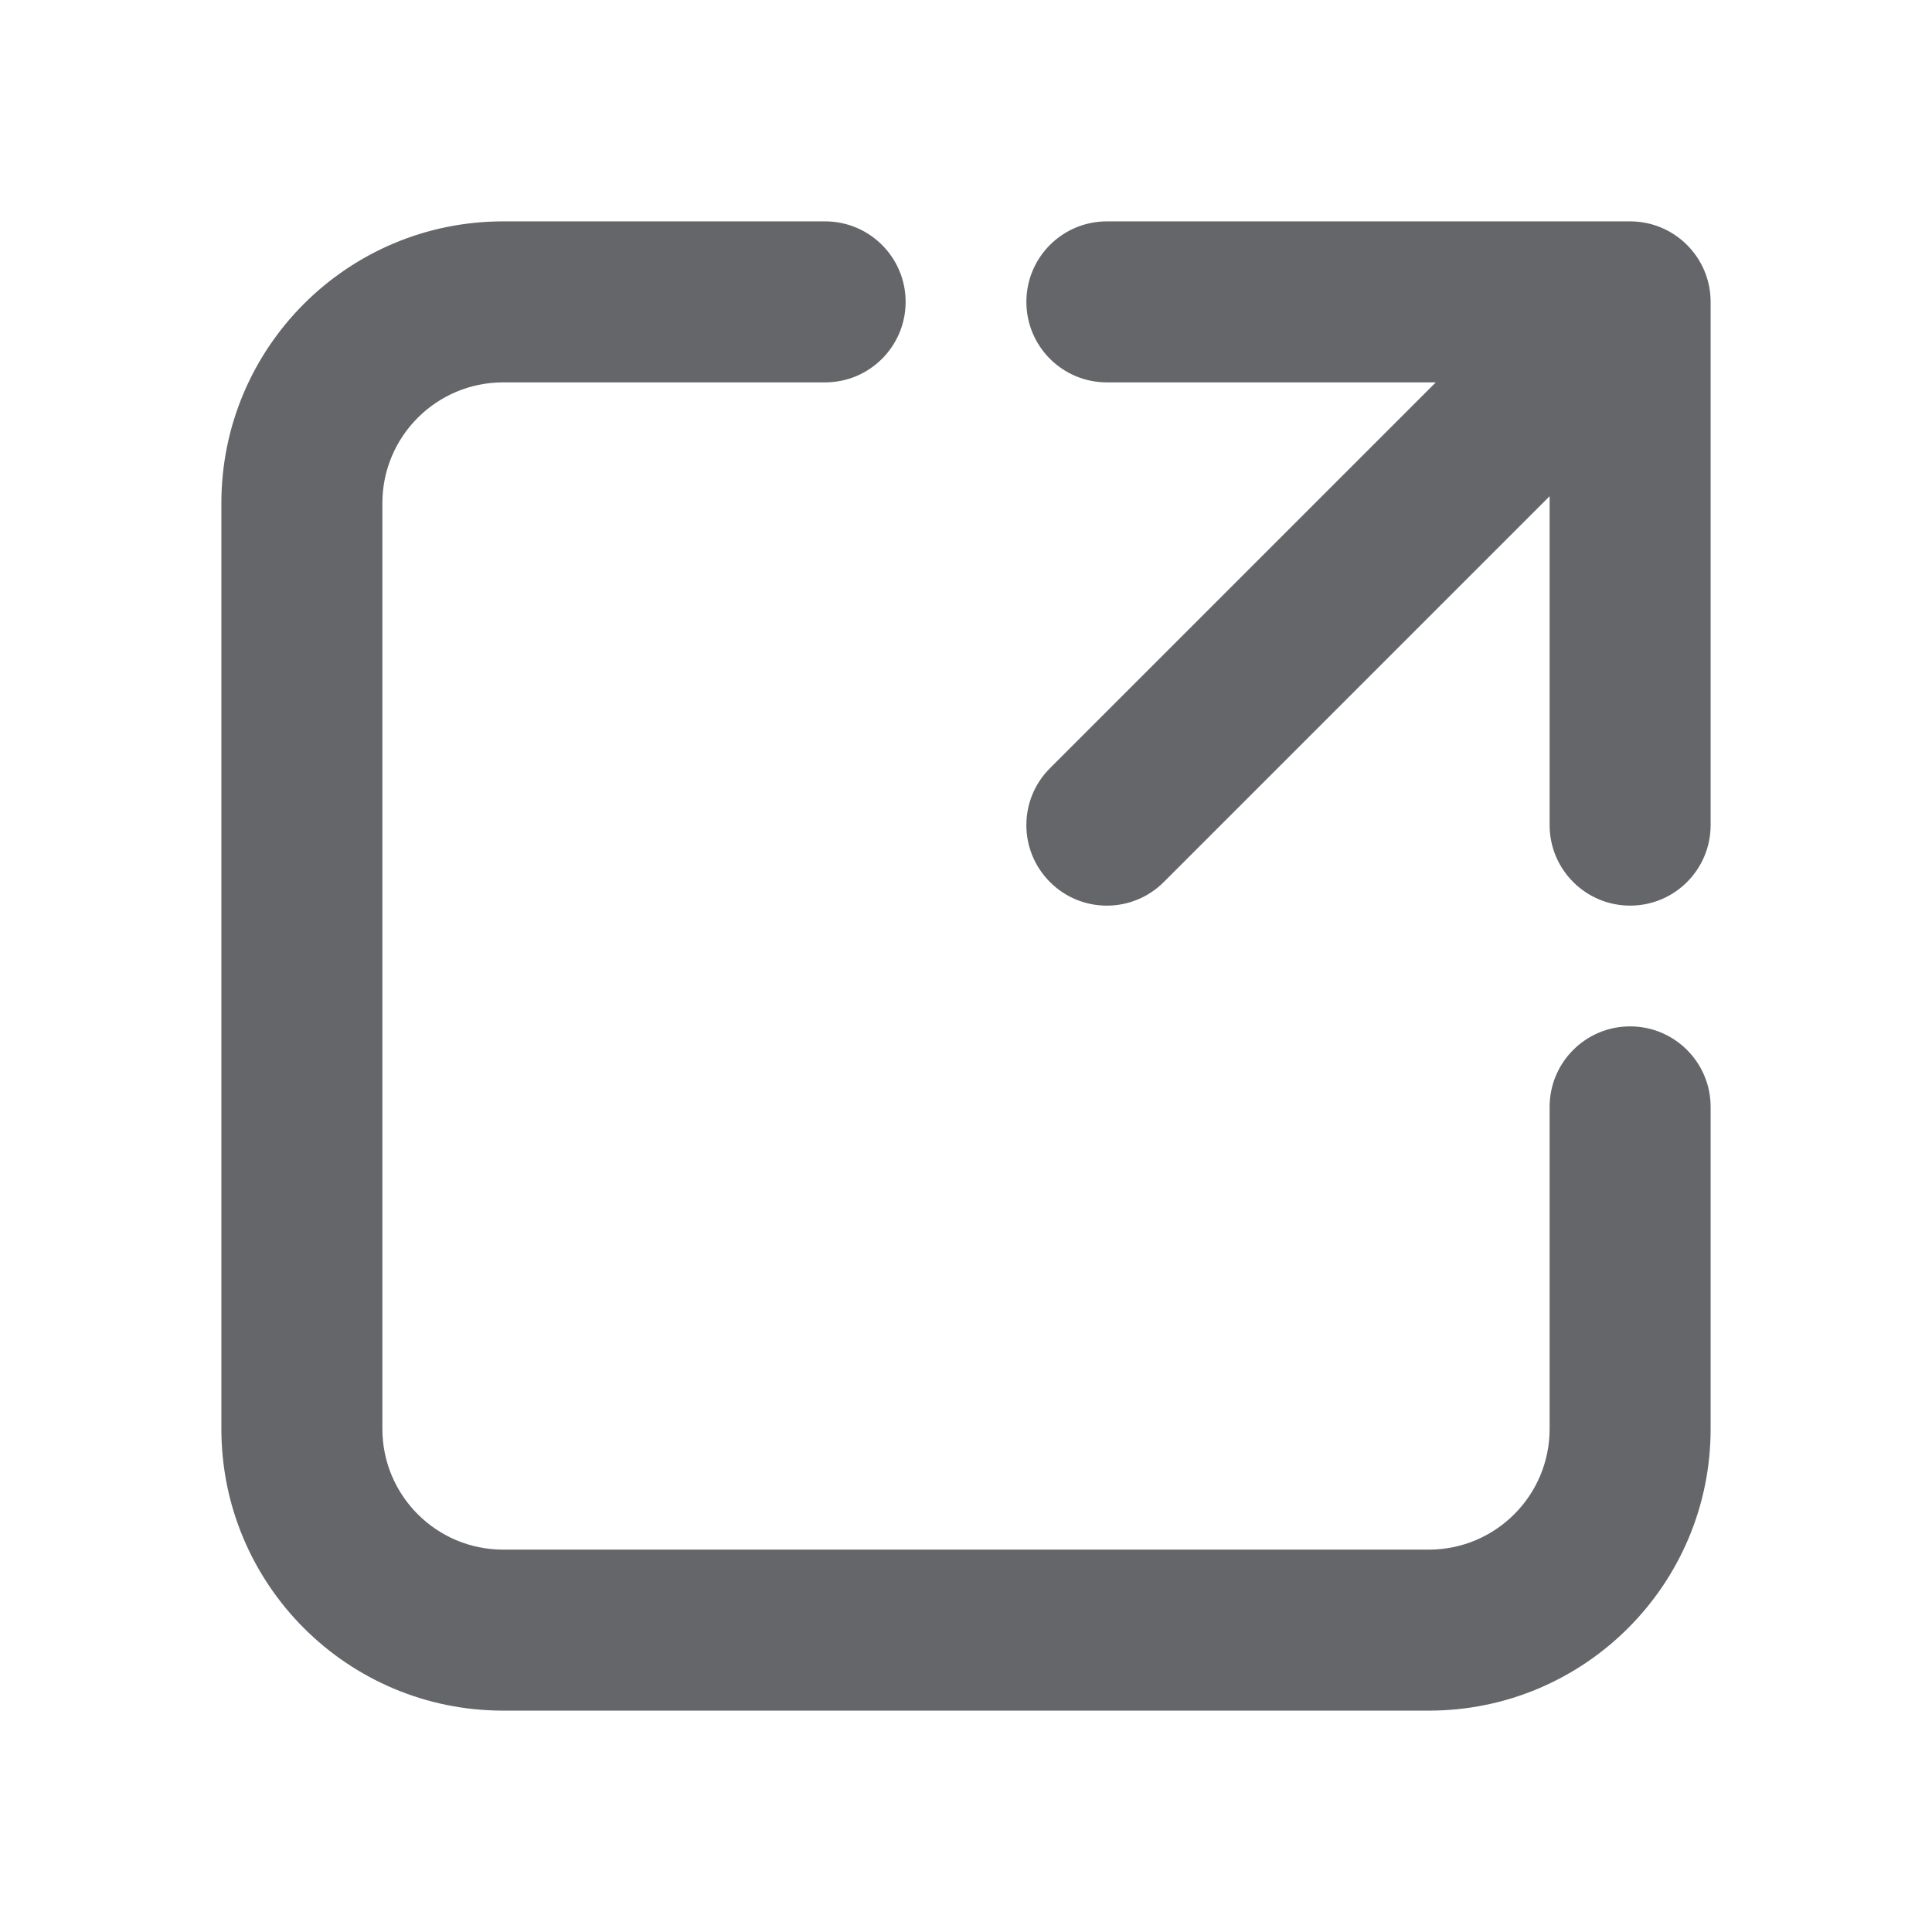 <svg width="24" height="24" viewBox="0 0 24 24" fill="none" xmlns="http://www.w3.org/2000/svg">
<path d="M6.25 4.75C5.422 4.75 4.75 5.422 4.75 6.25V17.75C4.75 18.578 5.422 19.25 6.25 19.25H17.75C18.578 19.25 19.25 18.578 19.25 17.75V13.75C19.25 13.198 19.697 12.75 20.25 12.75C20.802 12.75 21.25 13.198 21.25 13.75V17.75C21.25 19.683 19.683 21.25 17.75 21.25H6.25C4.317 21.25 2.75 19.683 2.75 17.75V6.25C2.75 4.317 4.317 2.75 6.25 2.75H10.25C10.802 2.75 11.25 3.198 11.25 3.75C11.25 4.302 10.802 4.75 10.25 4.75H6.25ZM12.75 3.75C12.75 3.198 13.197 2.75 13.75 2.75H20.25C20.802 2.75 21.25 3.198 21.25 3.75V10.25C21.25 10.802 20.802 11.25 20.25 11.25C19.698 11.25 19.25 10.802 19.25 10.25V6.164L14.457 10.957C14.066 11.348 13.433 11.348 13.043 10.957C12.652 10.566 12.652 9.933 13.043 9.543L17.836 4.75H13.75C13.197 4.75 12.75 4.302 12.75 3.75Z" fill="#656669"/>
</svg>
